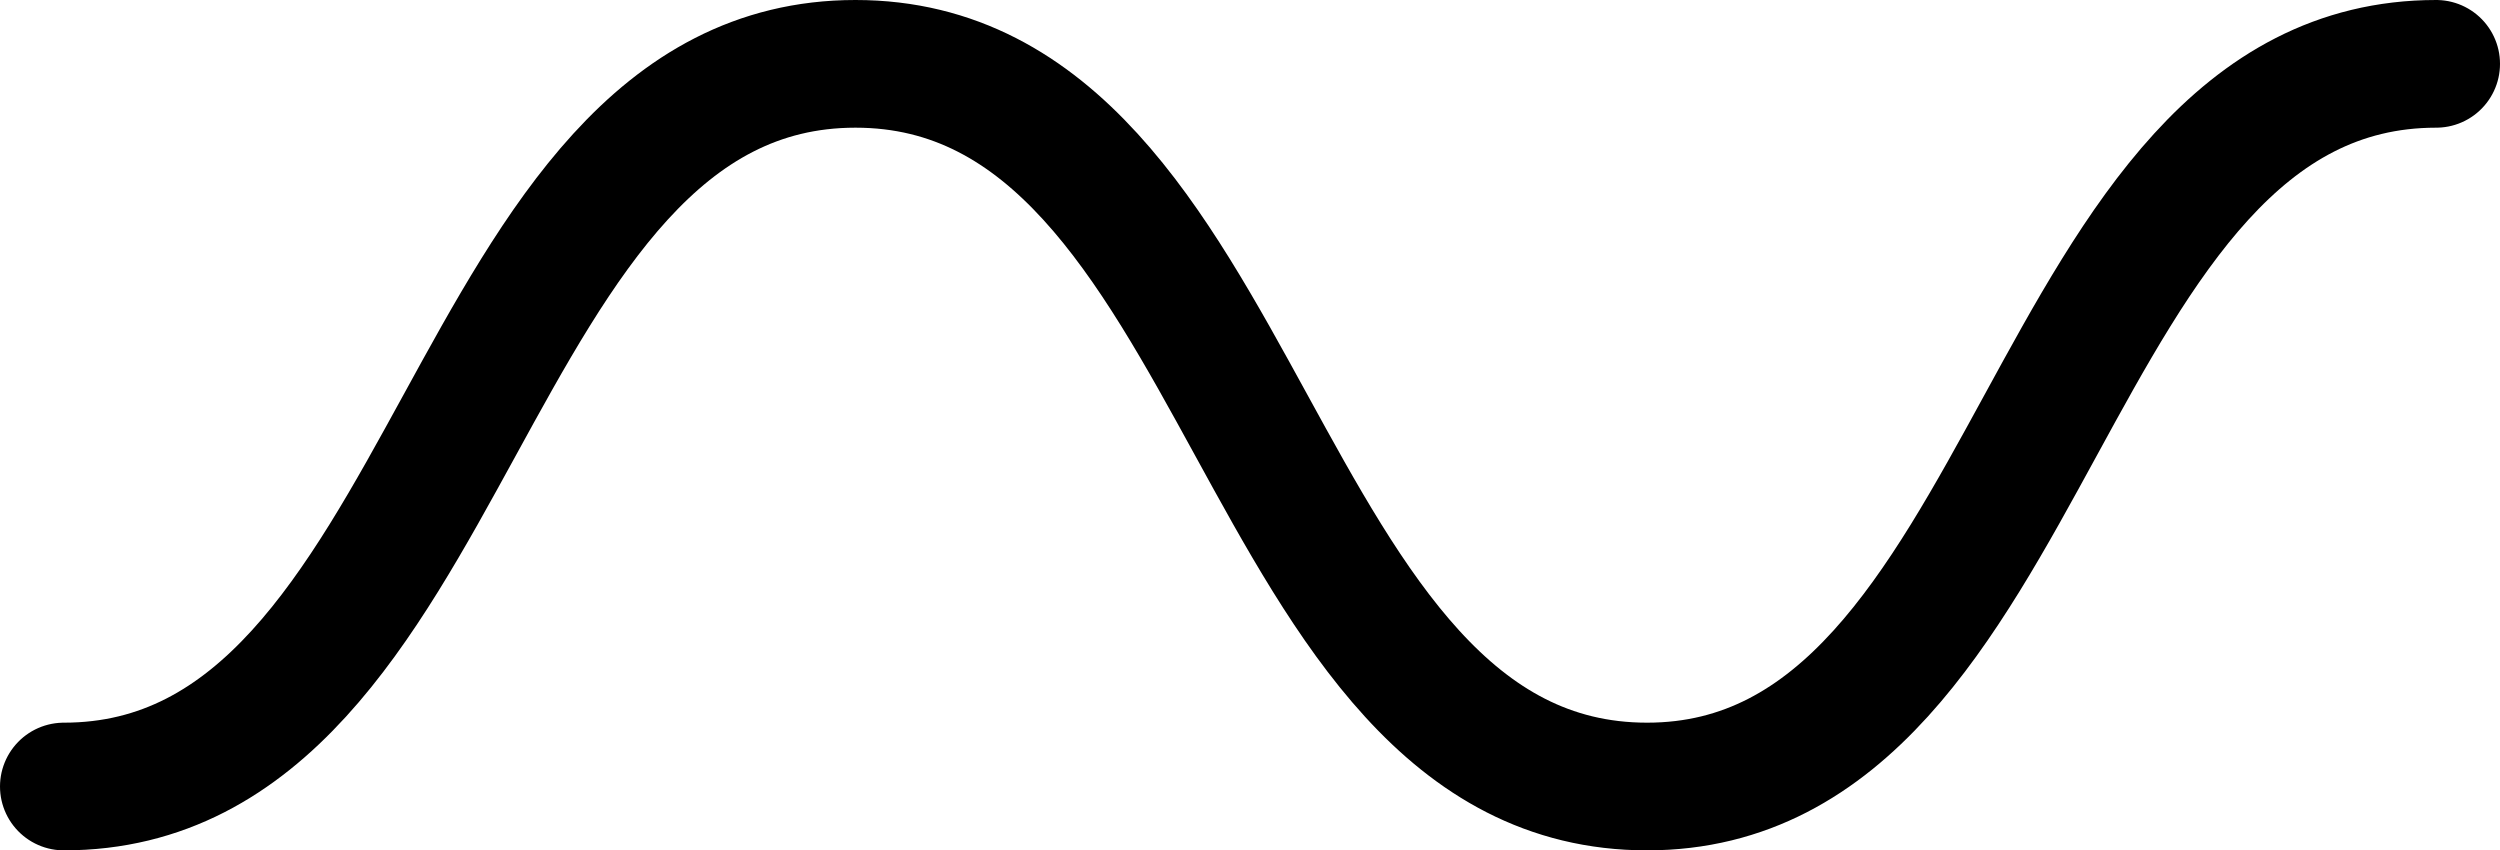 <?xml version="1.0" encoding="utf-8"?>
<!-- Visual Language for Composing Interactions, created by Marije Baalman and Superposition; https://composinginteractions.art-->
<!-- Generator: Adobe Illustrator 26.3.1, SVG Export Plug-In . SVG Version: 6.00 Build 0)  -->
<svg version="1.1" xmlns="http://www.w3.org/2000/svg" xmlns:xlink="http://www.w3.org/1999/xlink" x="0px" y="0px"
	 viewBox="0 0 9.79 3.33" style="enable-background:new 0 0 9.79 3.33;" xml:space="preserve">
<style type="text/css">
	.st0{fill-rule:evenodd;clip-rule:evenodd;fill:#8BFF8B;}
	.st1{fill:none;stroke:#000000;stroke-width:0.5;stroke-linecap:round;stroke-linejoin:round;stroke-miterlimit:10;}
	.st2{fill:none;}
	.st3{fill:none;stroke:#000000;stroke-width:0.5;stroke-miterlimit:10;}
	.st4{fill:none;stroke:#000000;stroke-width:0.5;stroke-miterlimit:10;stroke-dasharray:9.888,9.888;}
	.st5{fill:none;stroke:#000000;stroke-width:0.5;stroke-linecap:round;stroke-linejoin:round;}
	.st6{fill:none;stroke:#000000;stroke-width:0.5;stroke-linecap:round;stroke-linejoin:round;stroke-dasharray:0.992,8.929;}
	.st7{fill:none;stroke:#000000;stroke-width:0.5;stroke-miterlimit:10;stroke-dasharray:10,10;}
	.st8{fill:url(#SVGID_1_);}
	.st9{fill:url(#SVGID_00000043454412151953752560000003805632344625423746_);}
	.st10{fill:none;stroke:#000000;stroke-width:0.5;stroke-linecap:round;stroke-linejoin:round;stroke-dasharray:0,0.993;}
	.st11{fill:none;stroke:#000000;stroke-width:0.5;stroke-linecap:round;stroke-linejoin:round;stroke-dasharray:0,1.004;}
	.st12{fill:none;stroke:#000000;stroke-width:0.5;stroke-linecap:round;stroke-linejoin:round;stroke-dasharray:0.908,1.817;}
	.st13{fill:none;stroke:#000000;stroke-width:0.5;stroke-linecap:round;stroke-linejoin:round;stroke-dasharray:0,0.977;}
	.st14{fill:none;stroke:#000000;stroke-width:0.5;stroke-linecap:round;stroke-linejoin:round;stroke-dasharray:0,1.051;}
</style>
<g id="Diagrammen">
	<path class="st1" d="M9.54,0.25c-1.55,0-1.55,2.83-3.09,2.83c-1.55,0-1.55-2.83-3.1-2.83S1.8,3.08,0.25,3.08"/>
</g>
</svg>
